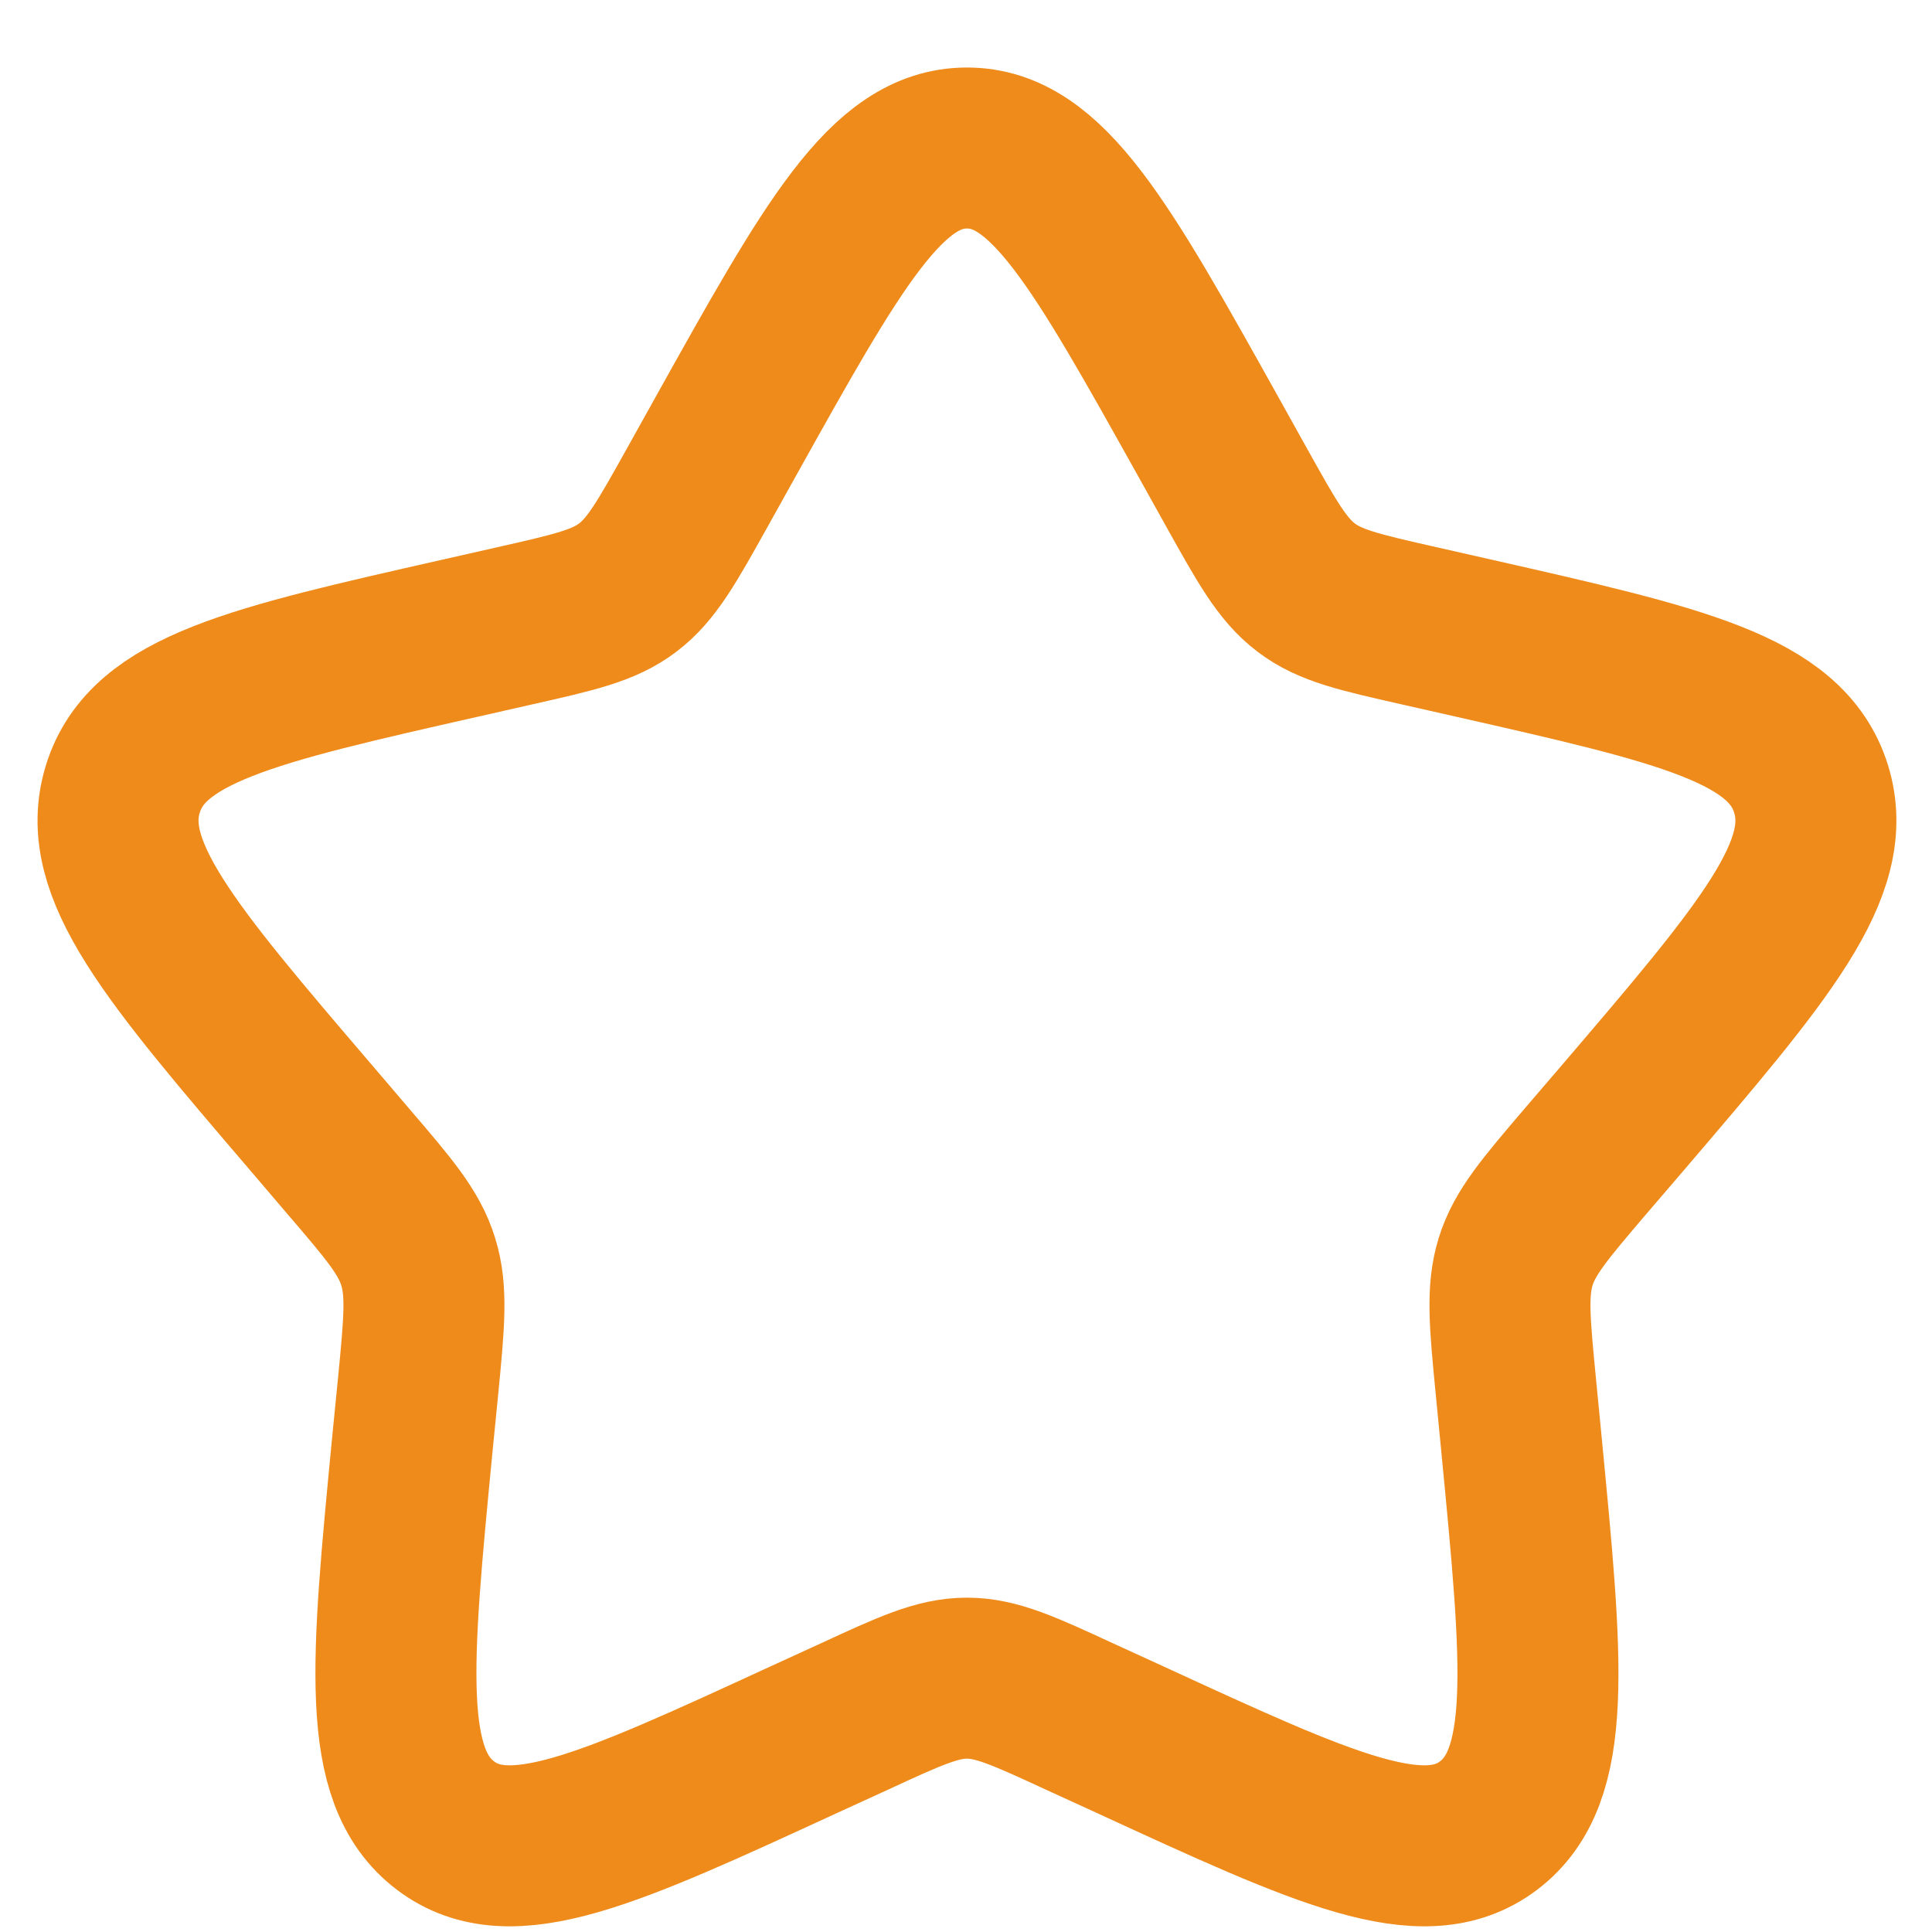<svg width="18" height="18" viewBox="0 0 18 18" fill="none" xmlns="http://www.w3.org/2000/svg">
<path d="M6.757 4.075C7.759 2.278 8.26 1.379 9.009 1.379C9.758 1.379 10.258 2.278 11.261 4.075L11.52 4.54C11.805 5.051 11.947 5.306 12.169 5.474C12.39 5.643 12.667 5.705 13.22 5.83L13.723 5.944C15.669 6.385 16.641 6.605 16.873 7.349C17.104 8.092 16.441 8.868 15.115 10.419L14.771 10.82C14.395 11.261 14.206 11.481 14.121 11.754C14.037 12.026 14.065 12.321 14.122 12.908L14.174 13.444C14.374 15.514 14.475 16.548 13.869 17.008C13.263 17.467 12.352 17.048 10.531 16.209L10.059 15.993C9.542 15.754 9.283 15.635 9.009 15.635C8.734 15.635 8.476 15.754 7.959 15.993L7.487 16.209C5.666 17.048 4.755 17.467 4.15 17.008C3.543 16.548 3.643 15.514 3.843 13.444L3.896 12.909C3.953 12.321 3.981 12.026 3.896 11.754C3.812 11.481 3.623 11.261 3.246 10.821L2.903 10.419C1.577 8.869 0.914 8.093 1.145 7.349C1.376 6.605 2.349 6.384 4.295 5.944L4.798 5.83C5.351 5.705 5.627 5.643 5.849 5.474C6.071 5.306 6.213 5.051 6.498 4.54L6.757 4.075Z" stroke="#EE8B1B" stroke-width="1.5"/>
</svg>

